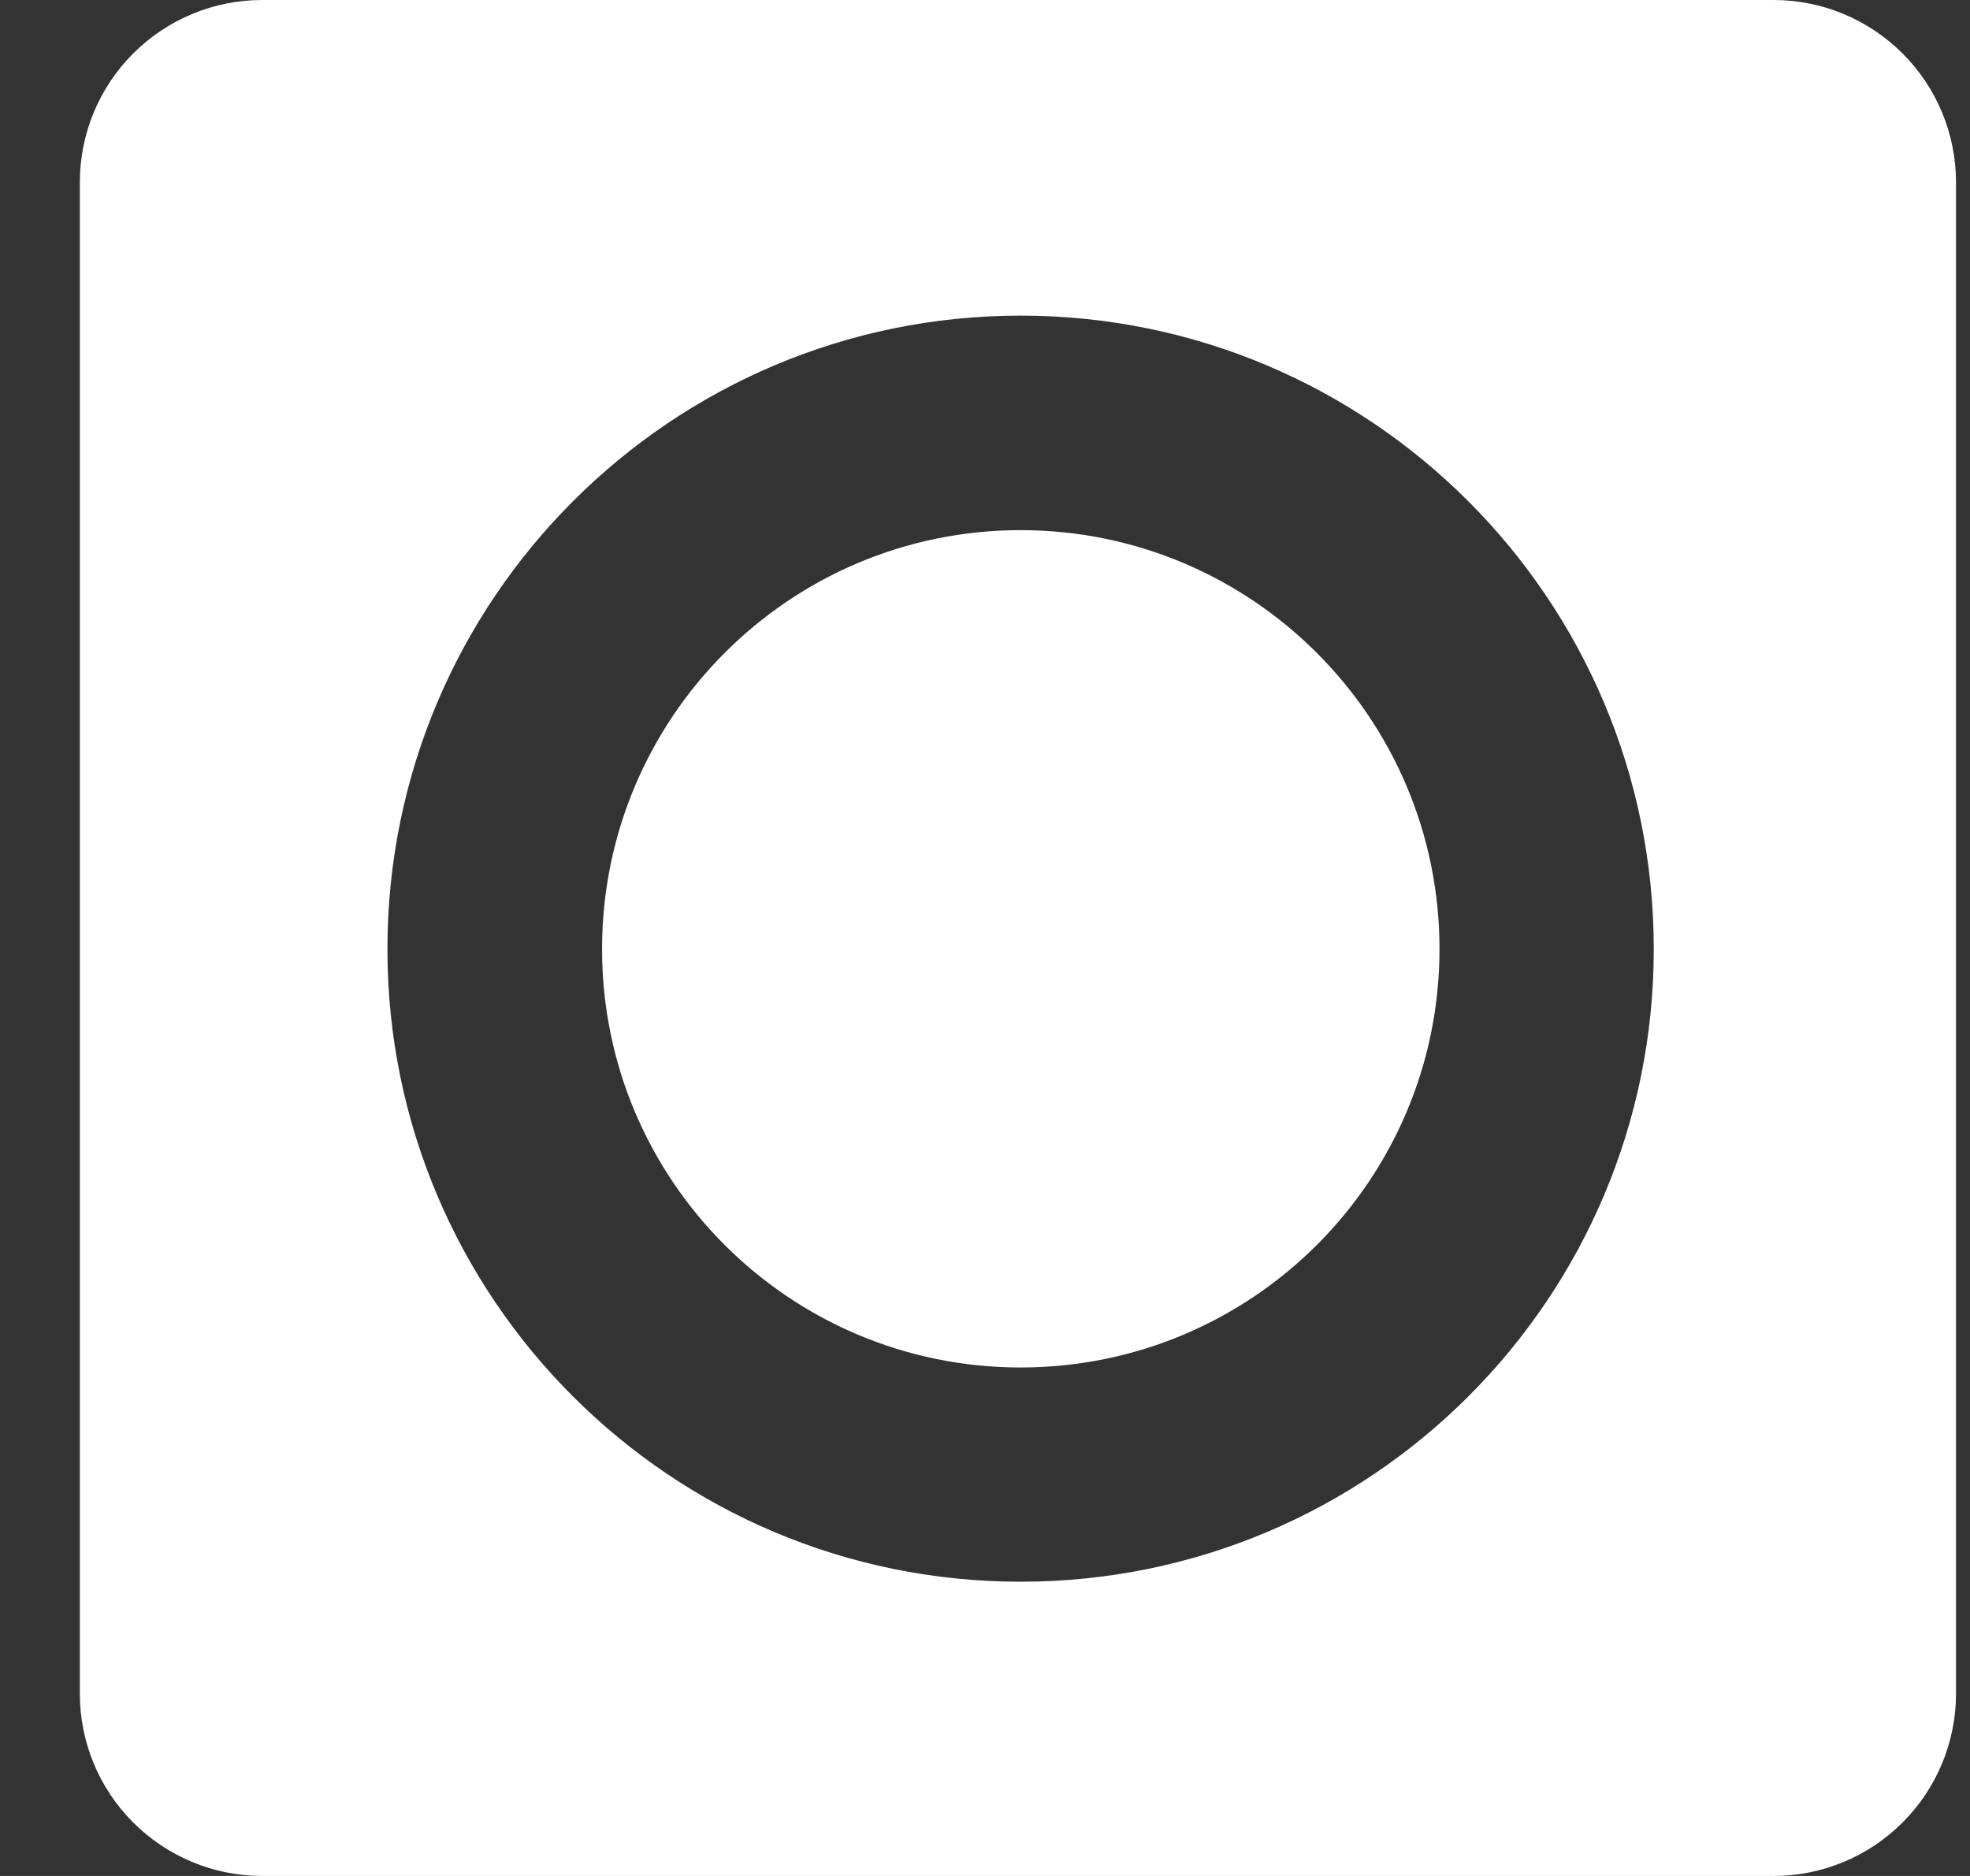 <svg width="21" height="20" viewBox="0 0 21 20" fill="none" xmlns="http://www.w3.org/2000/svg">
<rect x="0" y="0" width="21" height="20" fill="#333333" stroke="none"/>
<path fill-rule="evenodd" clip-rule="evenodd" d="M10.879 5.652C8.417 5.652 6.418 7.652 6.418 10.118C6.418 12.584 8.417 14.579 10.879 14.579C13.345 14.579 15.345 12.584 15.345 10.118C15.345 7.652 13.345 5.652 10.879 5.652V5.652Z" fill="white"/>
<path fill-rule="evenodd" clip-rule="evenodd" d="M18.906 0H2.795C2.279 0 1.785 0.205 1.42 0.57C1.055 0.934 0.851 1.429 0.851 1.944V18.056C0.851 18.571 1.055 19.066 1.42 19.43C1.785 19.795 2.279 20 2.795 20H18.906C19.422 20 19.916 19.795 20.281 19.43C20.646 19.066 20.851 18.571 20.851 18.056V1.944C20.851 1.429 20.646 0.934 20.281 0.57C19.916 0.205 19.422 0 18.906 0V0ZM10.879 16.863C7.156 16.863 4.13 13.845 4.13 10.118C4.13 6.39 7.156 3.365 10.879 3.365C14.607 3.365 17.629 6.391 17.629 10.118C17.629 13.845 14.607 16.863 10.879 16.863Z" fill="white"/>
</svg>

